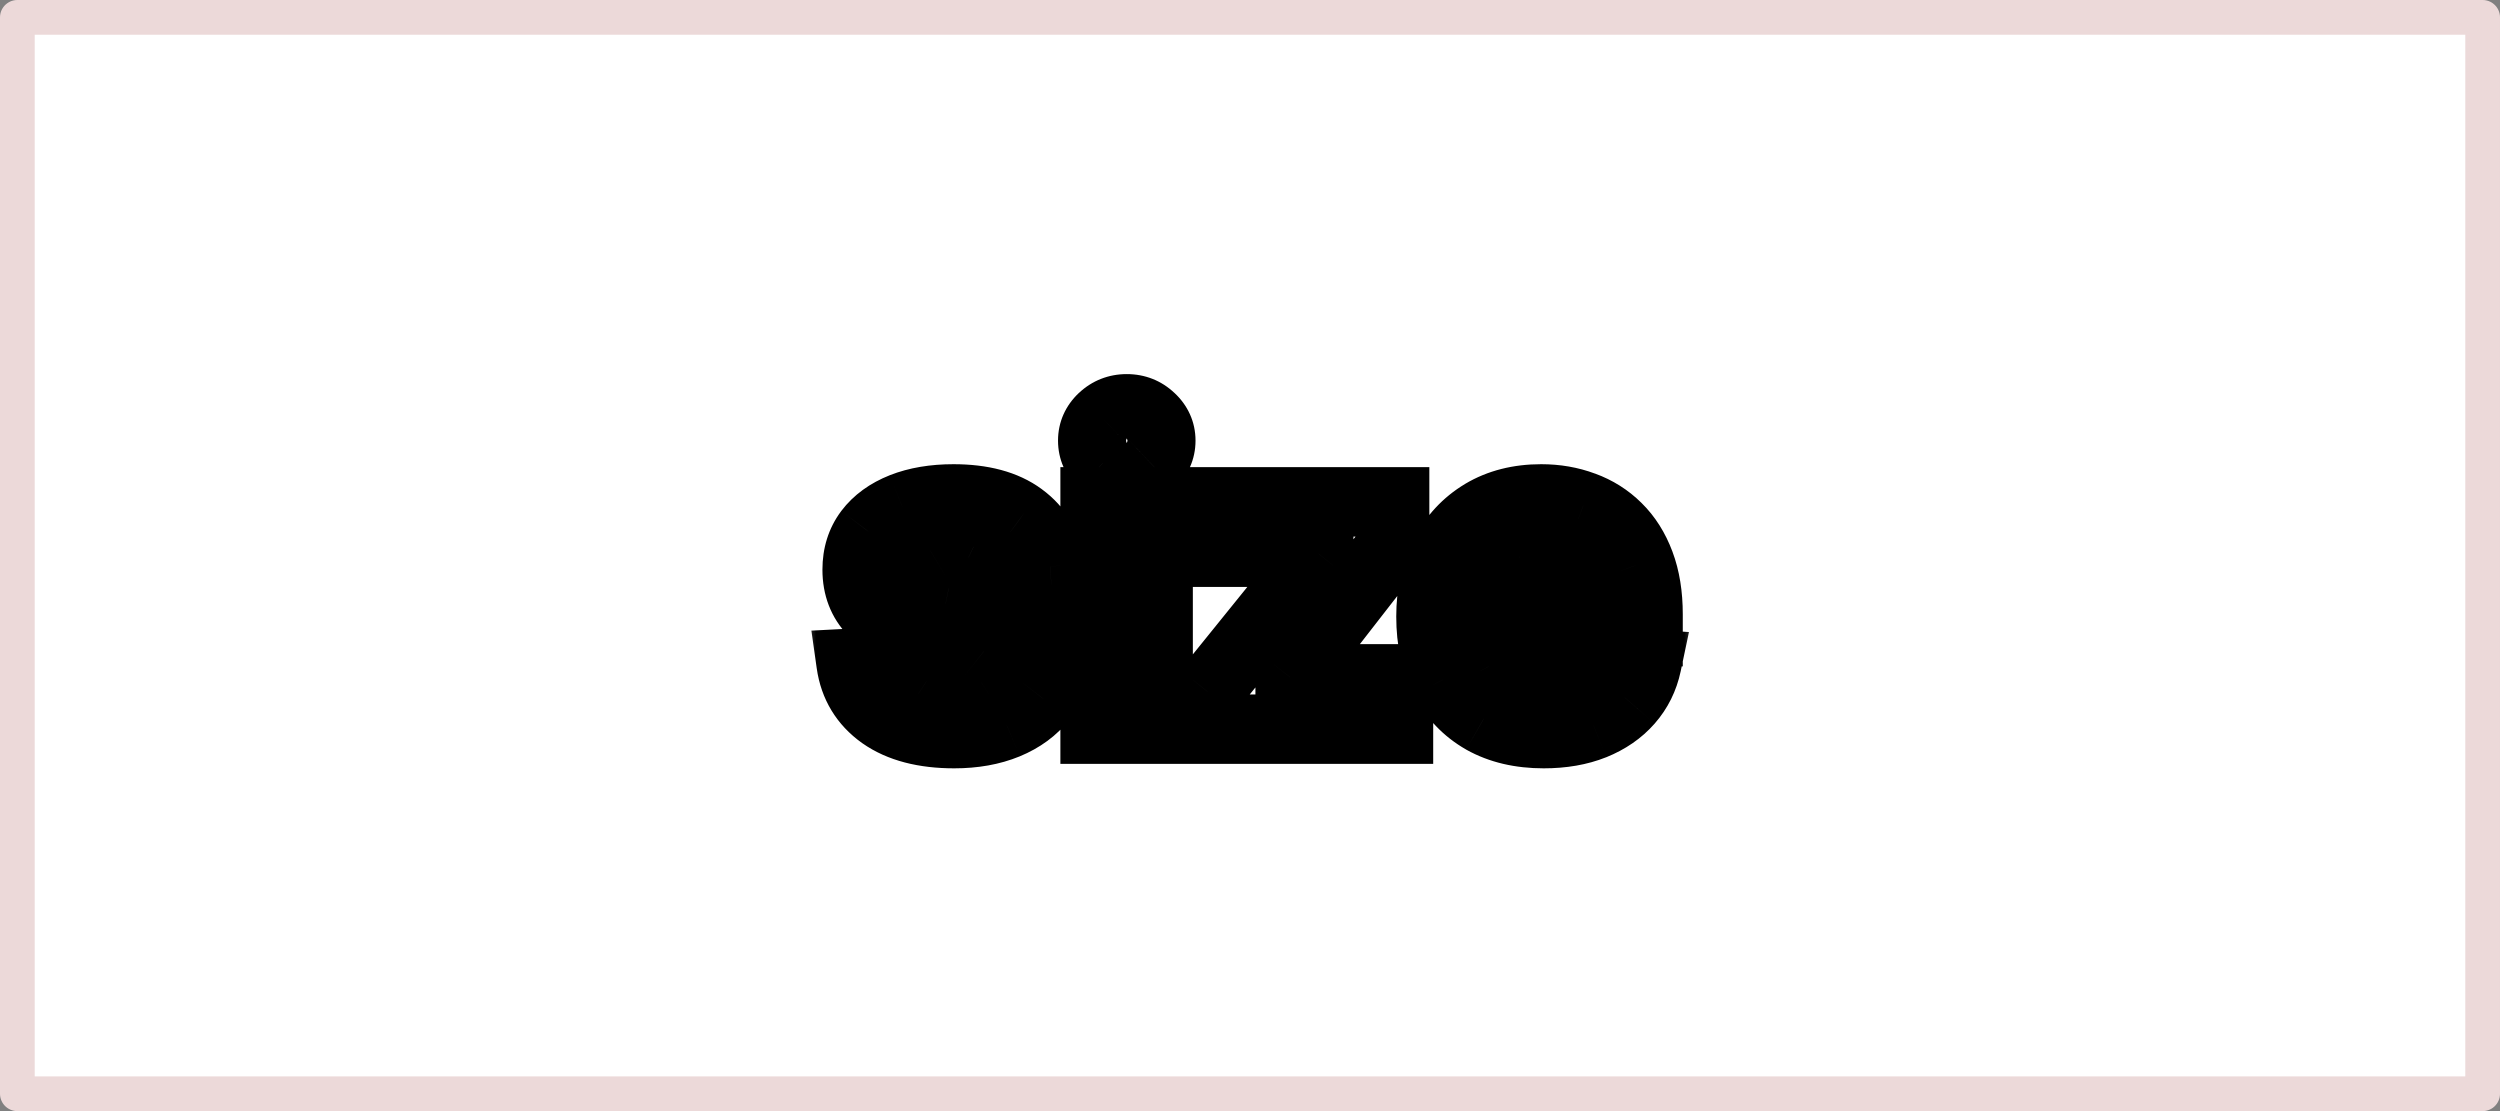 <svg width="72" height="32" viewBox="0 0 72 32" fill="none" xmlns="http://www.w3.org/2000/svg">
<rect x="0" y="0" width="72" height="32" fill="#808080" stroke="none"/>
<rect x="0.5" y="0.5" width="71" height="31" fill="white"/>
<rect x="0.5" y="0.5" width="71" height="31" stroke="#ECD9D9" stroke-linejoin="round"/>
<g style="mix-blend-mode:darken">
<mask id="path-2-outside-1_5_18" maskUnits="userSpaceOnUse" x="23" y="10" width="26" height="13" fill="black">
<rect fill="white" x="23" y="10" width="26" height="13"/>
<path d="M30.247 16.321L28.585 16.423C28.556 16.281 28.495 16.153 28.401 16.04C28.308 15.923 28.184 15.831 28.031 15.763C27.88 15.692 27.7 15.656 27.489 15.656C27.208 15.656 26.971 15.716 26.778 15.835C26.585 15.952 26.488 16.108 26.488 16.304C26.488 16.46 26.551 16.592 26.676 16.7C26.801 16.808 27.015 16.895 27.319 16.96L28.504 17.199C29.14 17.329 29.614 17.54 29.927 17.829C30.239 18.119 30.396 18.5 30.396 18.972C30.396 19.401 30.269 19.777 30.017 20.101C29.767 20.425 29.423 20.678 28.985 20.859C28.551 21.038 28.049 21.128 27.481 21.128C26.614 21.128 25.924 20.947 25.41 20.587C24.899 20.223 24.599 19.729 24.511 19.104L26.296 19.01C26.35 19.274 26.481 19.476 26.688 19.615C26.896 19.751 27.161 19.82 27.485 19.82C27.803 19.82 28.059 19.759 28.252 19.636C28.448 19.511 28.548 19.351 28.551 19.155C28.548 18.99 28.478 18.855 28.342 18.75C28.205 18.642 27.995 18.56 27.711 18.503L26.578 18.277C25.938 18.149 25.462 17.928 25.15 17.612C24.84 17.297 24.686 16.895 24.686 16.406C24.686 15.986 24.799 15.624 25.026 15.32C25.257 15.016 25.579 14.781 25.994 14.617C26.411 14.452 26.9 14.369 27.46 14.369C28.286 14.369 28.937 14.544 29.411 14.893C29.889 15.243 30.167 15.719 30.247 16.321ZM31.539 21V14.454H33.354V21H31.539ZM32.451 13.611C32.181 13.611 31.949 13.521 31.756 13.342C31.566 13.161 31.471 12.943 31.471 12.69C31.471 12.44 31.566 12.226 31.756 12.047C31.949 11.865 32.181 11.774 32.451 11.774C32.721 11.774 32.951 11.865 33.141 12.047C33.334 12.226 33.431 12.44 33.431 12.69C33.431 12.943 33.334 13.161 33.141 13.342C32.951 13.521 32.721 13.611 32.451 13.611ZM34.774 21V19.918L37.979 15.95V15.903H34.885V14.454H40.165V15.635L37.156 19.504V19.551H40.276V21H34.774ZM44.459 21.128C43.786 21.128 43.206 20.991 42.721 20.719C42.238 20.443 41.866 20.054 41.604 19.551C41.343 19.046 41.212 18.447 41.212 17.757C41.212 17.084 41.343 16.493 41.604 15.984C41.866 15.476 42.233 15.079 42.708 14.796C43.185 14.511 43.745 14.369 44.387 14.369C44.819 14.369 45.221 14.439 45.593 14.578C45.968 14.714 46.295 14.921 46.573 15.196C46.854 15.472 47.073 15.818 47.229 16.236C47.386 16.651 47.464 17.136 47.464 17.693V18.192H41.937V17.067H45.755C45.755 16.805 45.698 16.574 45.584 16.372C45.471 16.171 45.313 16.013 45.111 15.899C44.913 15.783 44.681 15.724 44.417 15.724C44.141 15.724 43.897 15.788 43.684 15.916C43.474 16.041 43.309 16.21 43.19 16.423C43.07 16.634 43.009 16.868 43.006 17.126V18.196C43.006 18.52 43.066 18.8 43.185 19.035C43.307 19.271 43.479 19.453 43.701 19.581C43.922 19.709 44.185 19.773 44.489 19.773C44.691 19.773 44.876 19.744 45.043 19.688C45.211 19.631 45.354 19.546 45.474 19.432C45.593 19.318 45.684 19.179 45.746 19.014L47.425 19.125C47.34 19.528 47.165 19.881 46.901 20.182C46.64 20.48 46.302 20.713 45.887 20.881C45.475 21.046 44.999 21.128 44.459 21.128Z"/>
</mask>
<path d="M30.247 16.321L30.308 17.319L31.378 17.253L31.238 16.19L30.247 16.321ZM28.585 16.423L27.604 16.619L27.775 17.475L28.646 17.421L28.585 16.423ZM28.401 16.04L27.622 16.667L27.63 16.676L28.401 16.04ZM28.031 15.763L27.604 16.667L27.614 16.672L27.625 16.677L28.031 15.763ZM26.778 15.835L27.294 16.692L27.303 16.686L26.778 15.835ZM26.676 16.7L26.022 17.457V17.457L26.676 16.7ZM27.319 16.96L27.109 17.938L27.122 17.941L27.319 16.96ZM28.504 17.199L28.705 16.219L28.701 16.219L28.504 17.199ZM29.927 17.829L29.247 18.563L29.927 17.829ZM30.017 20.101L29.228 19.485L29.225 19.49L30.017 20.101ZM28.985 20.859L29.366 21.784L29.369 21.783L28.985 20.859ZM25.41 20.587L24.83 21.402L24.836 21.405L25.41 20.587ZM24.511 19.104L24.458 18.105L23.368 18.162L23.521 19.243L24.511 19.104ZM26.296 19.01L27.276 18.81L27.104 17.966L26.244 18.011L26.296 19.01ZM26.688 19.615L26.131 20.445L26.139 20.451L26.688 19.615ZM28.252 19.636L28.787 20.482L28.79 20.48L28.252 19.636ZM28.551 19.155L29.55 19.169L29.551 19.154L29.55 19.138L28.551 19.155ZM28.342 18.75L27.721 19.534L27.731 19.542L28.342 18.75ZM27.711 18.503L27.907 17.522L27.907 17.522L27.711 18.503ZM26.578 18.277L26.381 19.258L26.382 19.258L26.578 18.277ZM25.15 17.612L24.436 18.313L24.44 18.316L25.15 17.612ZM25.026 15.32L24.229 14.716L24.226 14.721L25.026 15.32ZM25.994 14.617L25.627 13.686L25.625 13.687L25.994 14.617ZM29.411 14.893L28.818 15.699L28.821 15.7L29.411 14.893ZM30.185 15.323L28.523 15.425L28.646 17.421L30.308 17.319L30.185 15.323ZM29.565 16.227C29.504 15.921 29.37 15.642 29.173 15.403L27.63 16.676C27.627 16.673 27.621 16.664 27.615 16.652C27.609 16.64 27.606 16.628 27.604 16.619L29.565 16.227ZM29.18 15.413C28.975 15.158 28.718 14.974 28.437 14.849L27.625 16.677C27.639 16.683 27.643 16.686 27.64 16.684C27.639 16.683 27.636 16.681 27.633 16.678C27.629 16.675 27.626 16.671 27.622 16.667L29.18 15.413ZM28.457 14.858C28.143 14.71 27.81 14.656 27.489 14.656V16.656C27.59 16.656 27.617 16.673 27.604 16.667L28.457 14.858ZM27.489 14.656C27.067 14.656 26.637 14.747 26.252 14.984L27.303 16.686C27.305 16.685 27.35 16.656 27.489 16.656V14.656ZM26.262 14.979C25.822 15.244 25.488 15.699 25.488 16.304H27.488C27.488 16.379 27.467 16.475 27.411 16.566C27.359 16.65 27.303 16.686 27.294 16.692L26.262 14.979ZM25.488 16.304C25.488 16.769 25.691 17.172 26.022 17.457L27.329 15.944C27.358 15.969 27.403 16.017 27.439 16.093C27.475 16.169 27.488 16.245 27.488 16.304H25.488ZM26.022 17.457C26.343 17.734 26.762 17.863 27.109 17.938L27.529 15.983C27.416 15.958 27.344 15.935 27.305 15.919C27.262 15.902 27.283 15.903 27.329 15.944L26.022 17.457ZM27.122 17.941L28.306 18.179L28.701 16.219L27.517 15.98L27.122 17.941ZM28.303 18.178C28.847 18.29 29.121 18.446 29.247 18.563L30.607 17.096C30.108 16.633 29.434 16.369 28.705 16.219L28.303 18.178ZM29.247 18.563C29.333 18.642 29.396 18.745 29.396 18.972H31.396C31.396 18.255 31.146 17.597 30.607 17.096L29.247 18.563ZM29.396 18.972C29.396 19.188 29.337 19.346 29.228 19.485L30.805 20.716C31.201 20.208 31.396 19.613 31.396 18.972H29.396ZM29.225 19.49C29.097 19.655 28.904 19.81 28.602 19.936L29.369 21.783C29.942 21.545 30.436 21.194 30.808 20.712L29.225 19.49ZM28.605 19.935C28.313 20.055 27.945 20.128 27.481 20.128V22.128C28.153 22.128 28.788 22.022 29.366 21.784L28.605 19.935ZM27.481 20.128C26.744 20.128 26.277 19.974 25.984 19.768L24.836 21.405C25.571 21.921 26.485 22.128 27.481 22.128V20.128ZM25.989 19.772C25.703 19.568 25.551 19.319 25.501 18.964L23.521 19.243C23.647 20.138 24.094 20.878 24.831 21.402L25.989 19.772ZM24.563 20.102L26.349 20.009L26.244 18.011L24.458 18.105L24.563 20.102ZM25.317 19.21C25.419 19.709 25.687 20.147 26.131 20.445L27.246 18.785C27.247 18.785 27.251 18.788 27.257 18.795C27.264 18.801 27.269 18.808 27.274 18.816C27.279 18.823 27.281 18.828 27.281 18.828C27.281 18.828 27.279 18.823 27.276 18.81L25.317 19.21ZM26.139 20.451C26.552 20.723 27.025 20.82 27.485 20.82V18.82C27.298 18.82 27.239 18.78 27.238 18.779L26.139 20.451ZM27.485 20.82C27.921 20.82 28.383 20.737 28.787 20.482L27.718 18.791C27.736 18.78 27.686 18.82 27.485 18.82V20.82ZM28.79 20.48C29.209 20.212 29.542 19.768 29.55 19.169L27.551 19.14C27.552 19.064 27.574 18.975 27.624 18.896C27.646 18.86 27.669 18.834 27.686 18.817C27.703 18.8 27.715 18.793 27.715 18.793L28.79 20.48ZM29.55 19.138C29.542 18.653 29.317 18.239 28.952 17.958L27.731 19.542C27.699 19.517 27.648 19.468 27.608 19.388C27.566 19.308 27.552 19.23 27.551 19.172L29.55 19.138ZM28.962 17.966C28.646 17.715 28.256 17.592 27.907 17.522L27.515 19.483C27.615 19.503 27.679 19.524 27.717 19.538C27.756 19.553 27.75 19.557 27.721 19.534L28.962 17.966ZM27.907 17.522L26.773 17.296L26.382 19.258L27.516 19.484L27.907 17.522ZM26.774 17.296C26.243 17.19 25.981 17.03 25.86 16.908L24.44 18.316C24.944 18.825 25.634 19.108 26.381 19.258L26.774 17.296ZM25.863 16.912C25.758 16.804 25.686 16.663 25.686 16.406H23.686C23.686 17.127 23.923 17.79 24.436 18.313L25.863 16.912ZM25.686 16.406C25.686 16.177 25.743 16.031 25.827 15.918L24.226 14.721C23.855 15.216 23.686 15.794 23.686 16.406H25.686ZM25.824 15.923C25.926 15.788 26.089 15.655 26.363 15.546L25.625 13.687C25.069 13.908 24.587 14.243 24.229 14.716L25.824 15.923ZM26.361 15.547C26.637 15.438 26.996 15.369 27.46 15.369V13.369C26.804 13.369 26.186 13.466 25.627 13.686L26.361 15.547ZM27.46 15.369C28.157 15.369 28.573 15.518 28.818 15.699L30.004 14.088C29.301 13.57 28.416 13.369 27.46 13.369V15.369ZM28.821 15.7C29.071 15.884 29.21 16.112 29.255 16.452L31.238 16.19C31.124 15.325 30.706 14.602 30.002 14.087L28.821 15.7ZM31.539 21H30.539V22H31.539V21ZM31.539 14.454V13.454H30.539V14.454H31.539ZM33.354 14.454H34.354V13.454H33.354V14.454ZM33.354 21V22H34.354V21H33.354ZM31.756 13.342L31.066 14.065L31.071 14.071L31.077 14.076L31.756 13.342ZM31.756 12.047L32.441 12.775L32.442 12.775L31.756 12.047ZM33.141 12.047L32.45 12.77L32.456 12.775L32.462 12.78L33.141 12.047ZM33.141 13.342L33.826 14.071L33.827 14.07L33.141 13.342ZM32.539 21V14.454H30.539V21H32.539ZM31.539 15.454H33.354V13.454H31.539V15.454ZM32.354 14.454V21H34.354V14.454H32.354ZM33.354 20H31.539V22H33.354V20ZM32.451 12.611C32.439 12.611 32.433 12.61 32.431 12.61C32.43 12.609 32.432 12.61 32.435 12.611C32.439 12.612 32.441 12.614 32.443 12.614C32.444 12.615 32.441 12.614 32.436 12.609L31.077 14.076C31.46 14.431 31.936 14.611 32.451 14.611V12.611ZM32.447 12.619C32.437 12.61 32.447 12.617 32.458 12.642C32.463 12.653 32.467 12.665 32.469 12.675C32.471 12.685 32.471 12.691 32.471 12.69H30.471C30.471 13.229 30.687 13.704 31.066 14.065L32.447 12.619ZM32.471 12.69C32.471 12.692 32.471 12.699 32.468 12.71C32.466 12.722 32.462 12.735 32.456 12.748C32.444 12.775 32.432 12.784 32.441 12.775L31.071 11.318C30.69 11.677 30.471 12.151 30.471 12.69H32.471ZM32.442 12.775C32.447 12.77 32.45 12.768 32.449 12.769C32.447 12.77 32.444 12.771 32.44 12.773C32.436 12.775 32.434 12.775 32.434 12.775C32.434 12.775 32.44 12.774 32.451 12.774V10.774C31.931 10.774 31.453 10.959 31.071 11.319L32.442 12.775ZM32.451 12.774C32.456 12.774 32.461 12.774 32.463 12.775C32.466 12.775 32.467 12.775 32.467 12.775C32.467 12.775 32.466 12.775 32.464 12.774C32.463 12.774 32.461 12.773 32.458 12.772C32.453 12.77 32.449 12.768 32.447 12.767C32.444 12.765 32.446 12.765 32.45 12.77L33.832 11.324C33.45 10.959 32.971 10.774 32.451 10.774V12.774ZM32.462 12.78C32.472 12.79 32.46 12.781 32.447 12.753C32.441 12.739 32.436 12.726 32.434 12.713C32.431 12.701 32.431 12.693 32.431 12.69H34.431C34.431 12.146 34.206 11.67 33.821 11.313L32.462 12.78ZM32.431 12.69C32.431 12.69 32.431 12.683 32.433 12.672C32.435 12.661 32.439 12.649 32.445 12.637C32.456 12.611 32.467 12.604 32.456 12.614L33.827 14.07C34.209 13.71 34.431 13.234 34.431 12.69H32.431ZM32.456 12.614C32.452 12.618 32.45 12.618 32.453 12.617C32.455 12.615 32.459 12.613 32.463 12.612C32.468 12.61 32.47 12.61 32.47 12.61C32.469 12.61 32.463 12.611 32.451 12.611V14.611C32.966 14.611 33.444 14.431 33.826 14.071L32.456 12.614ZM34.774 21H33.774V22H34.774V21ZM34.774 19.918L33.996 19.289L33.774 19.564V19.918H34.774ZM37.979 15.95L38.757 16.579L38.979 16.304V15.95H37.979ZM37.979 15.903H38.979V14.903H37.979V15.903ZM34.885 15.903H33.885V16.903H34.885V15.903ZM34.885 14.454V13.454H33.885V14.454H34.885ZM40.165 14.454H41.165V13.454H40.165V14.454ZM40.165 15.635L40.954 16.249L41.165 15.978V15.635H40.165ZM37.156 19.504L36.367 18.89L36.156 19.161V19.504H37.156ZM37.156 19.551H36.156V20.551H37.156V19.551ZM40.276 19.551H41.276V18.551H40.276V19.551ZM40.276 21V22H41.276V21H40.276ZM35.774 21V19.918H33.774V21H35.774ZM35.552 20.546L38.757 16.579L37.201 15.322L33.996 19.289L35.552 20.546ZM38.979 15.95V15.903H36.979V15.95H38.979ZM37.979 14.903H34.885V16.903H37.979V14.903ZM35.885 15.903V14.454H33.885V15.903H35.885ZM34.885 15.454H40.165V13.454H34.885V15.454ZM39.165 14.454V15.635H41.165V14.454H39.165ZM39.376 15.021L36.367 18.89L37.946 20.118L40.954 16.249L39.376 15.021ZM36.156 19.504V19.551H38.156V19.504H36.156ZM37.156 20.551H40.276V18.551H37.156V20.551ZM39.276 19.551V21H41.276V19.551H39.276ZM40.276 20H34.774V22H40.276V20ZM42.721 20.719L42.225 21.587L42.231 21.591L42.721 20.719ZM41.604 19.551L40.716 20.01L40.717 20.012L41.604 19.551ZM41.604 15.984L40.715 15.527L41.604 15.984ZM42.708 14.796L42.196 13.936L42.194 13.938L42.708 14.796ZM45.593 14.578L45.242 15.515L45.251 15.518L45.593 14.578ZM46.573 15.196L45.87 15.907L45.873 15.91L46.573 15.196ZM47.229 16.236L46.293 16.586L46.293 16.588L47.229 16.236ZM47.464 18.192V19.192H48.464V18.192H47.464ZM41.937 18.192H40.937V19.192H41.937V18.192ZM41.937 17.067V16.067H40.937V17.067H41.937ZM45.755 17.067V18.067H46.755V17.067H45.755ZM45.584 16.372L44.713 16.863V16.863L45.584 16.372ZM45.111 15.899L44.606 16.762L44.613 16.766L44.62 16.77L45.111 15.899ZM43.684 15.916L44.195 16.776L44.198 16.774L43.684 15.916ZM43.19 16.423L44.059 16.917L44.062 16.912L43.19 16.423ZM43.006 17.126L42.006 17.115V17.126H43.006ZM43.185 19.035L42.293 19.487L42.297 19.495L43.185 19.035ZM45.043 19.688L44.722 18.74L45.043 19.688ZM45.474 19.432L44.784 18.708V18.708L45.474 19.432ZM45.746 19.014L45.812 18.016L45.074 17.968L44.811 18.66L45.746 19.014ZM47.425 19.125L48.404 19.332L48.642 18.203L47.491 18.127L47.425 19.125ZM46.901 20.182L46.149 19.522L46.149 19.523L46.901 20.182ZM45.887 20.881L46.258 21.809L46.262 21.808L45.887 20.881ZM44.459 20.128C43.922 20.128 43.518 20.02 43.21 19.847L42.231 21.591C42.895 21.963 43.65 22.128 44.459 22.128V20.128ZM43.216 19.85C42.904 19.672 42.666 19.426 42.492 19.09L40.717 20.012C41.065 20.682 41.572 21.215 42.225 21.587L43.216 19.85ZM42.493 19.092C42.319 18.755 42.212 18.321 42.212 17.757H40.212C40.212 18.574 40.367 19.336 40.716 20.01L42.493 19.092ZM42.212 17.757C42.212 17.215 42.317 16.785 42.494 16.442L40.715 15.527C40.369 16.2 40.212 16.953 40.212 17.757H42.212ZM42.494 16.442C42.673 16.093 42.913 15.838 43.222 15.653L42.194 13.938C41.554 14.321 41.059 14.859 40.715 15.527L42.494 16.442ZM43.219 15.655C43.519 15.476 43.896 15.369 44.387 15.369V13.369C43.593 13.369 42.851 13.546 42.196 13.936L43.219 15.655ZM44.387 15.369C44.709 15.369 44.992 15.421 45.242 15.515L45.943 13.642C45.45 13.457 44.928 13.369 44.387 13.369V15.369ZM45.251 15.518C45.493 15.606 45.696 15.735 45.87 15.907L47.276 14.485C46.894 14.106 46.443 13.823 45.935 13.638L45.251 15.518ZM45.873 15.91C46.037 16.071 46.181 16.288 46.293 16.586L48.166 15.885C47.965 15.349 47.672 14.873 47.273 14.482L45.873 15.91ZM46.293 16.588C46.398 16.866 46.464 17.227 46.464 17.693H48.464C48.464 17.046 48.373 16.436 48.165 15.883L46.293 16.588ZM46.464 17.693V18.192H48.464V17.693H46.464ZM47.464 17.192H41.937V19.192H47.464V17.192ZM42.937 18.192V17.067H40.937V18.192H42.937ZM41.937 18.067H45.755V16.067H41.937V18.067ZM46.755 17.067C46.755 16.656 46.664 16.251 46.456 15.881L44.713 16.863C44.732 16.896 44.755 16.955 44.755 17.067H46.755ZM46.456 15.881C46.252 15.52 45.963 15.231 45.602 15.028L44.62 16.77C44.663 16.794 44.689 16.82 44.713 16.863L46.456 15.881ZM45.617 15.036C45.243 14.818 44.832 14.724 44.417 14.724V16.724C44.53 16.724 44.582 16.748 44.606 16.762L45.617 15.036ZM44.417 14.724C43.98 14.724 43.554 14.828 43.169 15.059L44.198 16.774C44.239 16.749 44.302 16.724 44.417 16.724V14.724ZM43.173 15.057C42.812 15.271 42.522 15.568 42.317 15.935L44.062 16.912C44.095 16.852 44.135 16.811 44.195 16.776L43.173 15.057ZM42.32 15.93C42.111 16.297 42.011 16.7 42.006 17.115L44.006 17.137C44.007 17.036 44.029 16.97 44.059 16.917L42.32 15.93ZM42.006 17.126V18.196H44.006V17.126H42.006ZM42.006 18.196C42.006 18.642 42.089 19.083 42.293 19.487L44.078 18.584C44.043 18.516 44.006 18.398 44.006 18.196H42.006ZM42.297 19.495C42.504 19.894 42.807 20.22 43.201 20.447L44.2 18.715C44.151 18.686 44.111 18.648 44.073 18.576L42.297 19.495ZM43.201 20.447C43.601 20.678 44.043 20.773 44.489 20.773V18.773C44.328 18.773 44.244 18.74 44.2 18.715L43.201 20.447ZM44.489 20.773C44.785 20.773 45.08 20.731 45.364 20.635L44.722 18.74C44.671 18.758 44.597 18.773 44.489 18.773V20.773ZM45.364 20.635C45.659 20.535 45.931 20.377 46.163 20.156L44.784 18.708C44.777 18.714 44.763 18.727 44.722 18.74L45.364 20.635ZM46.163 20.156C46.398 19.932 46.569 19.664 46.681 19.369L44.811 18.66C44.798 18.694 44.787 18.704 44.784 18.708L46.163 20.156ZM45.68 20.012L47.359 20.123L47.491 18.127L45.812 18.016L45.68 20.012ZM46.447 18.918C46.396 19.159 46.297 19.354 46.149 19.522L47.653 20.841C48.034 20.407 48.284 19.898 48.404 19.332L46.447 18.918ZM46.149 19.523C46.003 19.689 45.801 19.837 45.512 19.953L46.262 21.808C46.803 21.589 47.276 21.271 47.653 20.841L46.149 19.523ZM45.516 19.952C45.244 20.061 44.899 20.128 44.459 20.128V22.128C45.099 22.128 45.706 22.03 46.258 21.809L45.516 19.952Z" fill="black" mask="url(#path-2-outside-1_5_18)"/>
</g>
</svg>
